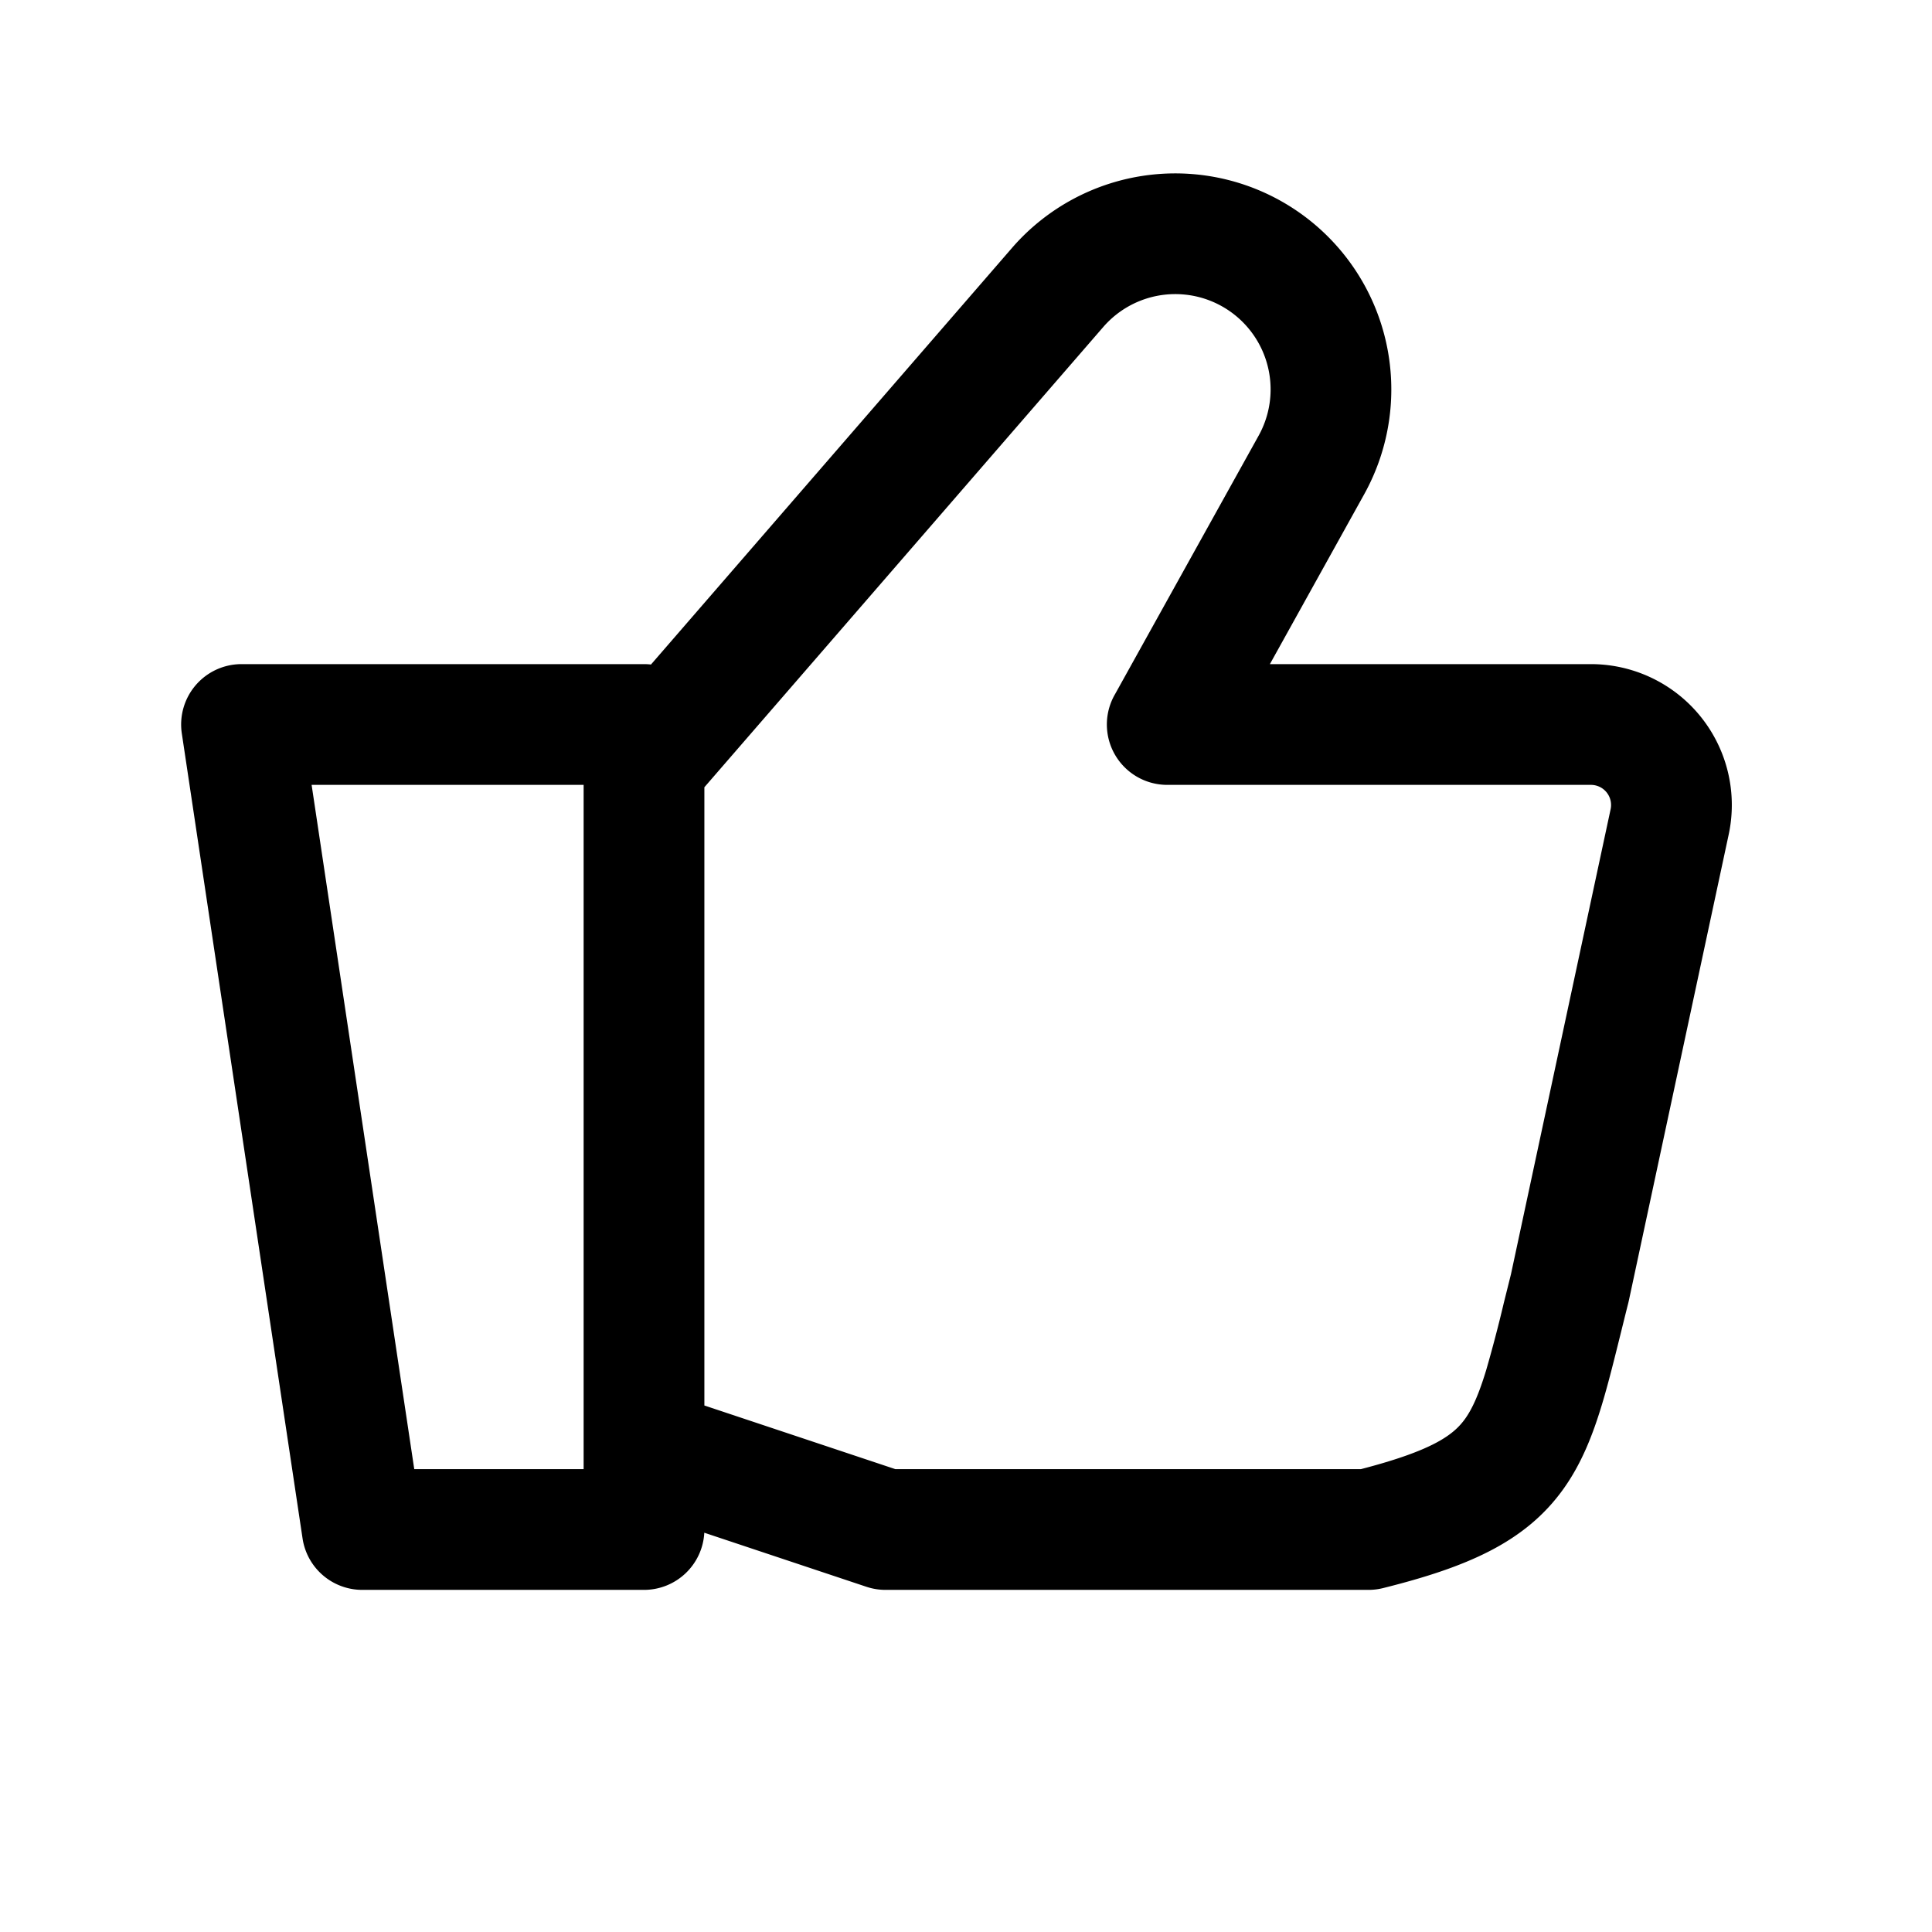 <svg xmlns="http://www.w3.org/2000/svg" viewBox="0 0 48 48">
  <path fill-rule="evenodd" d="M27.413 8.121a2.368 2.368 0 0 1 3.859 2.7l-3.566 6.42A1.5 1.5 0 0 0 29 19.5h10.526a.5.5 0 0 1 .489.606L37.539 31.66l-.183.733v.002a35.263 35.263 0 0 1-.432 1.644c-.185.61-.347.962-.521 1.207-.284.398-.789.787-2.59 1.254h-11.57L17.5 34.919v-15.36l9.913-11.438Zm-11.24 8.389 8.973-10.354a5.368 5.368 0 0 1 8.748 6.122L31.55 16.5h7.977a3.5 3.5 0 0 1 3.422 4.233l-2.481 11.581a2.813 2.813 0 0 1-.006.025l-.006.027c-.059.232-.115.46-.17.682-.17.686-.326 1.32-.49 1.86-.222.732-.497 1.444-.948 2.077-.957 1.345-2.429 1.956-4.483 2.47A1.5 1.5 0 0 1 34 39.5H22c-.161 0-.321-.026-.474-.077l-4.028-1.343A1.5 1.5 0 0 1 16 39.5H9a1.5 1.5 0 0 1-1.483-1.278l-3-20A1.5 1.5 0 0 1 6 16.5h10c.059 0 .116.003.173.01ZM14.5 19.5v17h-4.208l-2.55-17H14.5Z"/>
</svg>
